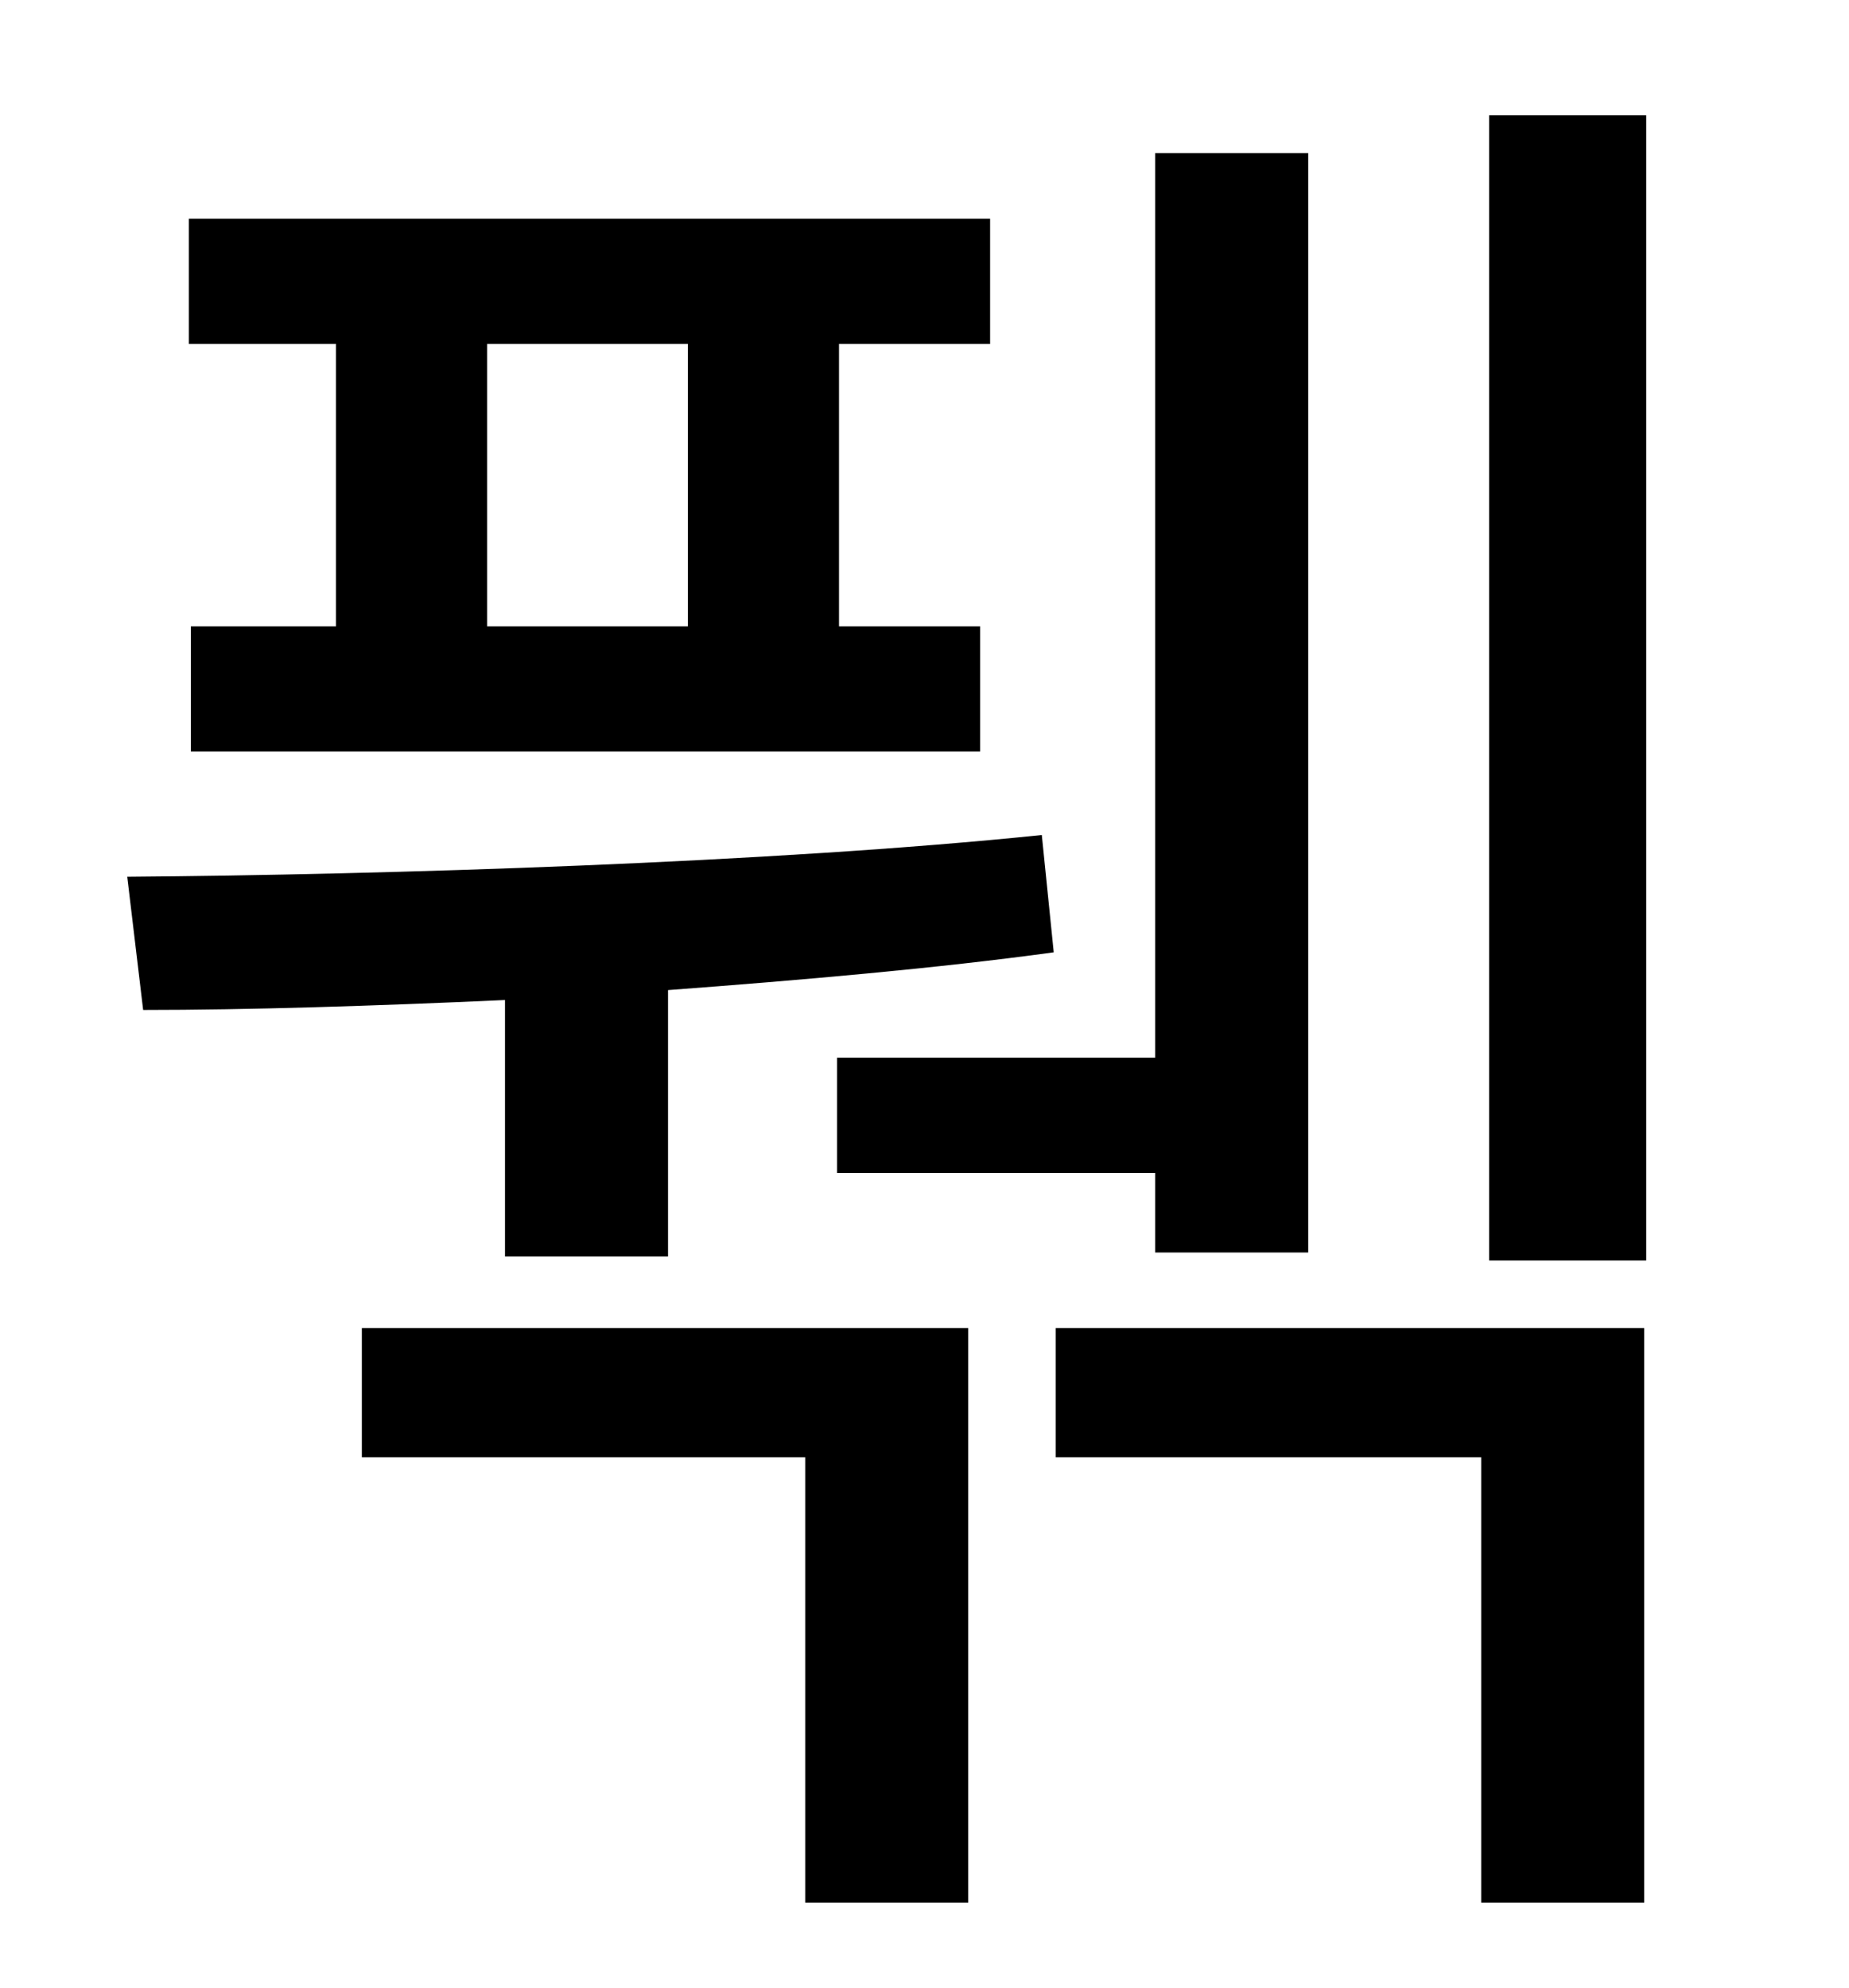 <?xml version="1.0" standalone="no"?>
<!DOCTYPE svg PUBLIC "-//W3C//DTD SVG 1.1//EN" "http://www.w3.org/Graphics/SVG/1.1/DTD/svg11.dtd" >
<svg xmlns="http://www.w3.org/2000/svg" xmlns:xlink="http://www.w3.org/1999/xlink" version="1.1" viewBox="-10 0 930 1000">
   <path fill="currentColor"
d="M411 532h160v-455h77v553h-77v-40h-160v-58zM336 315v-142h-101v142h101zM159 315v-142h-74v-63h403v63h-76v142h71v63h-397v-63h73zM244 632v-129c-66 3 -129 5 -182 5l-8 -67c129 -1 325 -7 460 -21l6 59c-58 8 -127 14 -194 19v134h-82zM172 733v-65h305v289h-82v-224
h-223zM521 733v-65h296v289h-82v-224h-214zM739 58h79v576h-79v-576z" />
</svg>
